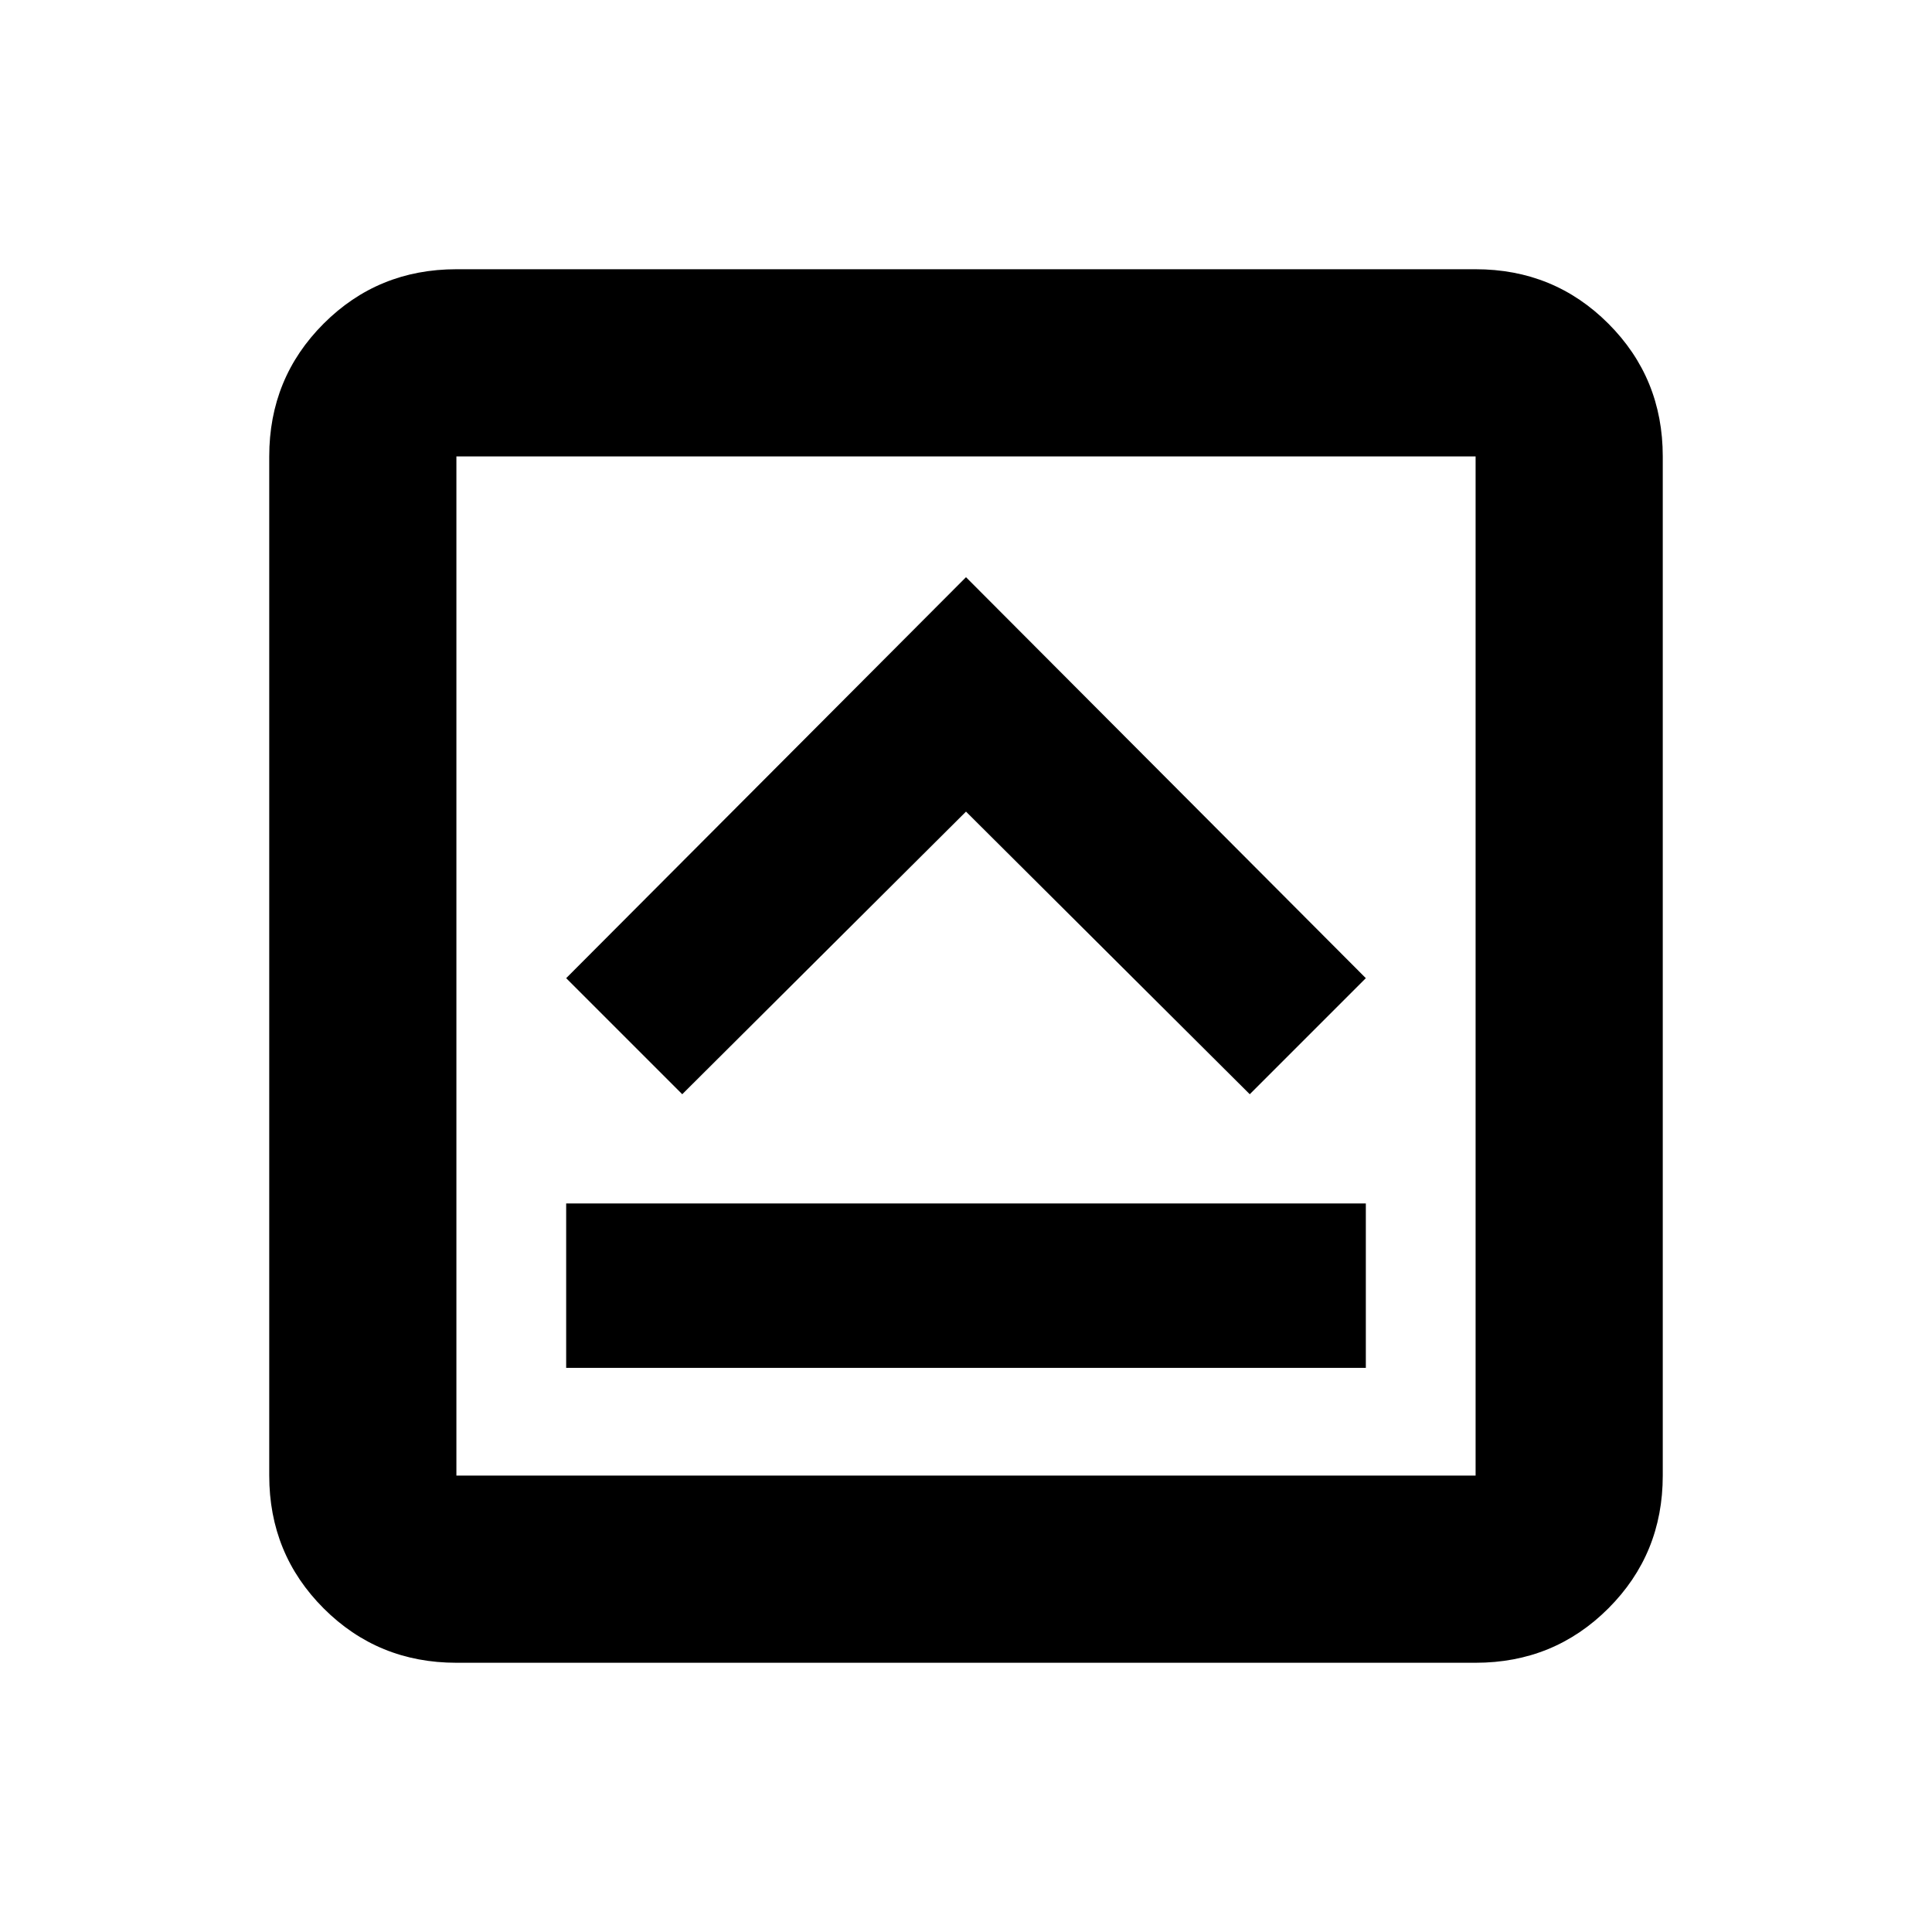 <svg xmlns="http://www.w3.org/2000/svg" height="20" viewBox="0 96 960 960" width="20"><path d="M281.326 775.674h397.348v-81.696H281.326v81.696ZM339 639.718l141-140.434 141 140.434 57.674-57.674L480 382.804l-198.674 199.24L339 639.718Zm-112.217 282.5q-38.942 0-65.972-27.029-27.029-27.03-27.029-65.972V322.783q0-38.942 27.029-65.972 27.03-27.029 65.972-27.029h506.434q38.942 0 65.972 27.029 27.029 27.03 27.029 65.972v506.434q0 38.942-27.029 65.972-27.03 27.029-65.972 27.029H226.783Zm0-93.001h506.434V322.783H226.783v506.434Zm0-506.434v506.434-506.434Z"/></svg>